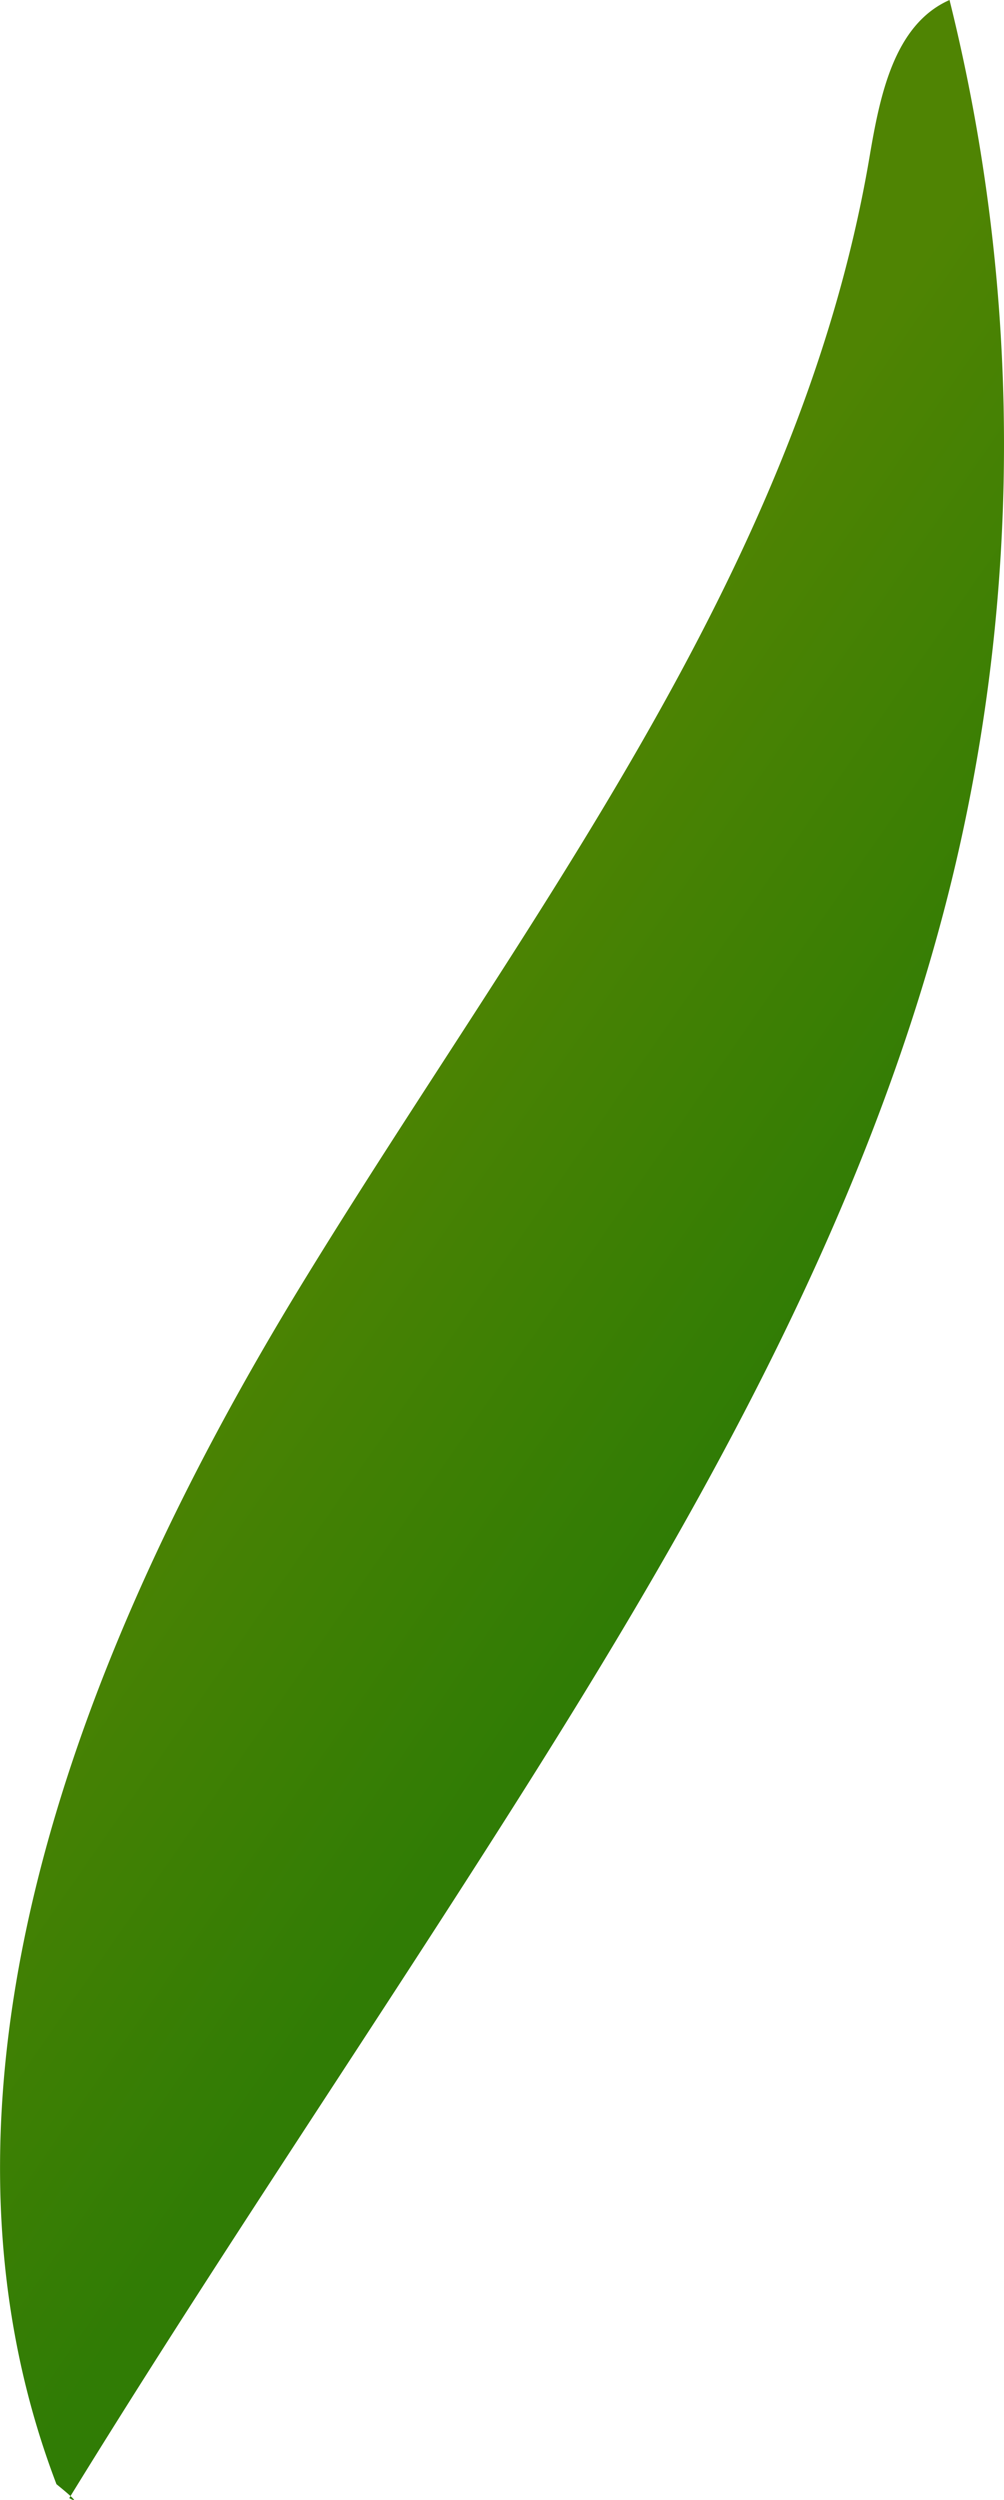 <svg xmlns="http://www.w3.org/2000/svg" xmlns:xlink="http://www.w3.org/1999/xlink" viewBox="0 0 80.91 201.28"><defs><style>.cls-1{fill:url(#linear-gradient);}</style><linearGradient id="linear-gradient" x1="25.99" y1="90.11" x2="60.85" y2="114.29" gradientUnits="userSpaceOnUse"><stop offset="0" stop-color="#4f8403"/><stop offset="1" stop-color="#307c05"/></linearGradient></defs><g id="Layer_2" data-name="Layer 2"><g id="Plant"><path class="cls-1" d="M4.55,200c-12.16-31.85,2-67.56,19.78-96.63s40-57,45.73-90.66C70.89,7.82,72,2,76.52,0a148.08,148.08,0,0,1,.22,70.68c-6.81,28-21.61,53.25-37.1,77.5-11.29,17.69-23.06,35.06-34.06,52.94C6,201.35,6.5,201.58,4.55,200Z"/></g></g></svg>